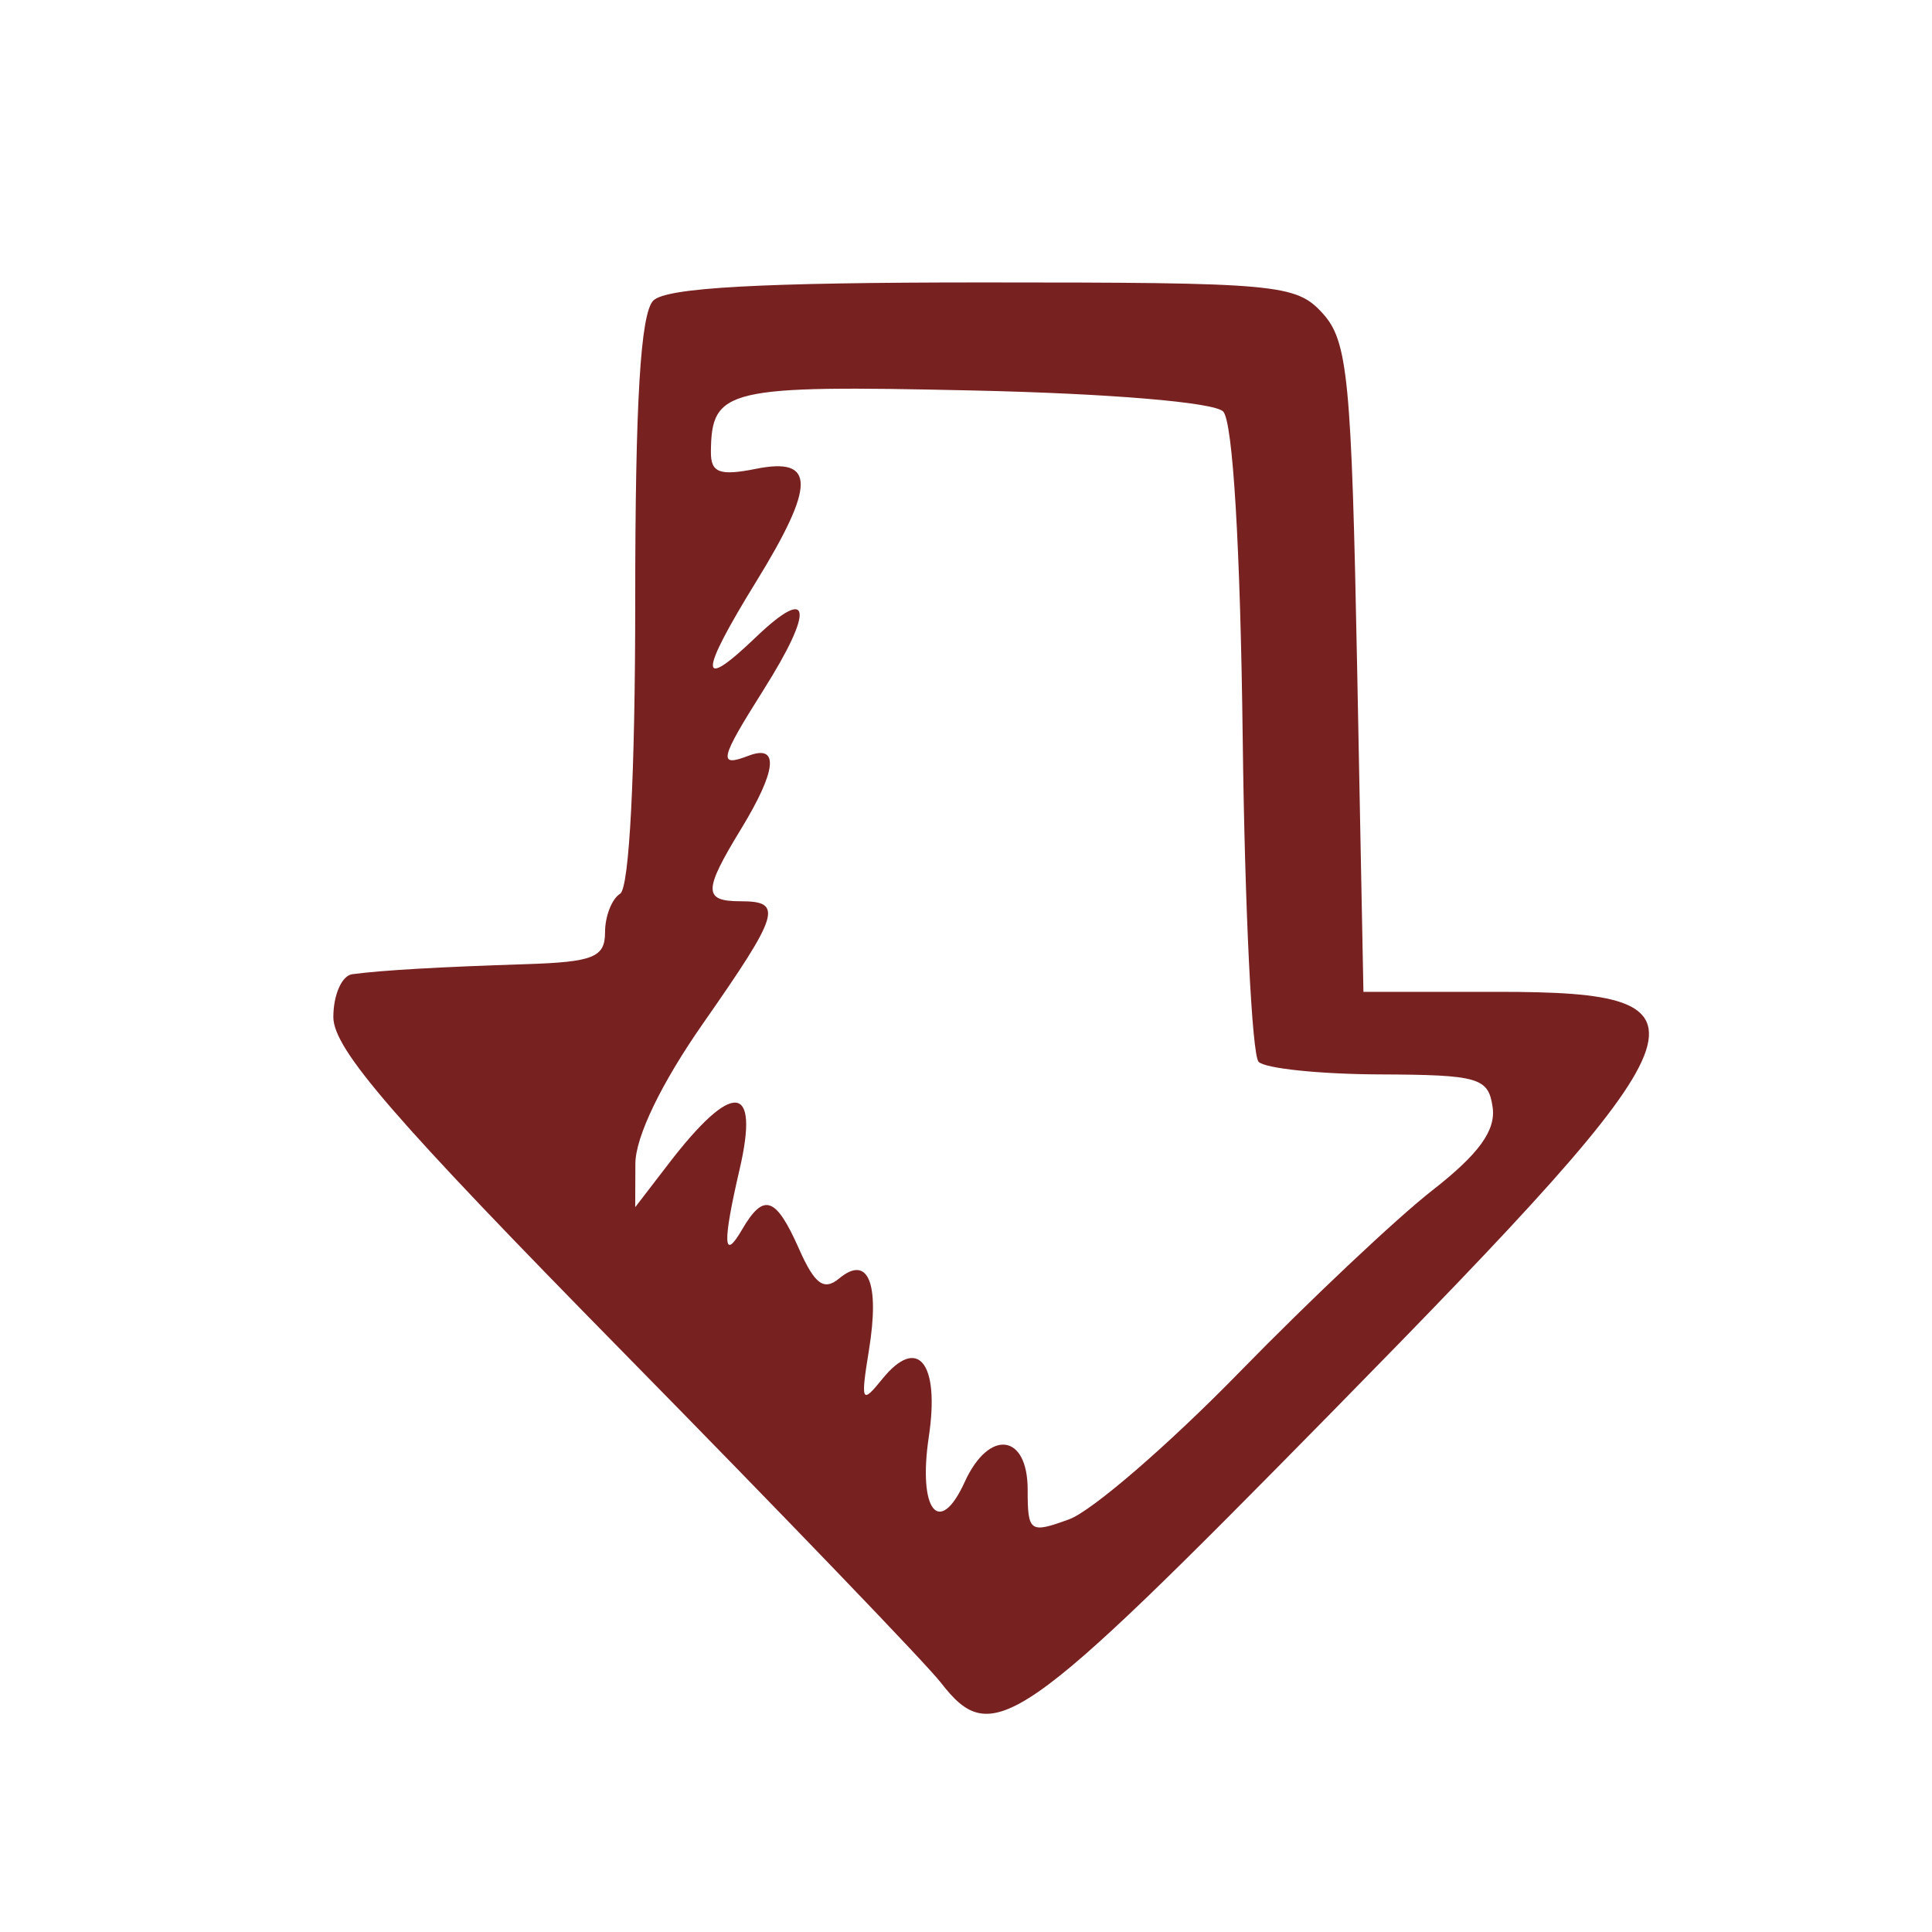 <?xml version="1.0" encoding="UTF-8" standalone="no"?>
<!-- Created with Inkscape (http://www.inkscape.org/) -->

<svg
   xmlns:dc="http://purl.org/dc/elements/1.1/"
   xmlns:cc="http://creativecommons.org/ns#"
   xmlns:rdf="http://www.w3.org/1999/02/22-rdf-syntax-ns#"
   xmlns:svg="http://www.w3.org/2000/svg"
   xmlns="http://www.w3.org/2000/svg"
   xmlns:sodipodi="http://sodipodi.sourceforge.net/DTD/sodipodi-0.dtd"
   xmlns:inkscape="http://www.inkscape.org/namespaces/inkscape"
   id="svg2"
   version="1.1"
   inkscape:version="0.91 r13725"
   width="128"
   height="128"
   viewBox="0 0 128 128"
   sodipodi:docname="arrow-down.svg">
  <defs
     id="defs6" />
  <sodipodi:namedview
     pagecolor="#ffffff"
     bordercolor="#666666"
     borderopacity="1"
     objecttolerance="10"
     gridtolerance="10"
     guidetolerance="10"
     inkscape:pageopacity="0"
     inkscape:pageshadow="2"
     inkscape:window-width="1920"
     inkscape:window-height="1103"
     id="namedview4"
     showgrid="false"
     inkscape:zoom="1.84375"
     inkscape:cx="-33.084746"
     inkscape:cy="60.745762"
     inkscape:window-x="0"
     inkscape:window-y="27"
     inkscape:window-maximized="1"
     inkscape:current-layer="svg2" />
  <path
     style="fill:#782121"
     d="m 62.325,111.469 c -0.957,-1.234 -10.403,-11.057 -20.99,-21.83 -15.303,-15.571 -19.25,-20.135 -19.25,-22.257 0,-1.469 0.562,-2.745 1.25,-2.838 1.947,-0.261 5.777,-0.482 11.5,-0.665 4.473,-0.143 5.25,-0.455 5.25,-2.108 0,-1.068 0.45,-2.219 1,-2.559 0.609,-0.376 1,-7.944 1,-19.359 0,-13.243 0.352,-19.093 1.2,-19.941 0.856,-0.856 7.121,-1.2 21.845,-1.2 19.567,0 20.742,0.107 22.507,2.057 1.664,1.838 1.906,4.341 2.278,23.5 l 0.416,21.443 8.909,0 c 15.14,0 14.334,2.047 -10.939,27.781 C 67.487,114.686 65.752,115.886 62.325,111.469 Z M 82.095,90.932 c 4.681,-4.796 10.443,-10.229 12.806,-12.073 3.076,-2.401 4.209,-3.963 3.99,-5.5 -0.28,-1.965 -0.915,-2.149 -7.504,-2.177 -3.959,-0.017 -7.559,-0.391 -8,-0.832 C 82.946,69.909 82.472,60.269 82.333,48.929 82.179,36.243 81.679,27.906 81.035,27.26 c -0.609,-0.61 -7.567,-1.192 -16.633,-1.391 -16.294,-0.358 -17.265,-0.13 -17.303,4.067 -0.012,1.385 0.576,1.607 2.985,1.125 3.953,-0.791 3.953,1.071 0,7.496 -3.804,6.183 -3.804,7.299 0,3.654 3.651,-3.498 3.885,-1.862 0.5,3.5 -2.909,4.608 -3.031,5.141 -1,4.362 2.059,-0.79 1.879,0.968 -0.496,4.864 -2.5,4.1 -2.5,4.774 -0.004,4.774 2.825,0 2.57,0.829 -2.489,8.072 -2.776,3.975 -4.493,7.528 -4.5,9.313 l -0.011,2.885 2.216,-2.885 c 4.238,-5.519 6.037,-5.381 4.704,0.36 -1.143,4.921 -1.093,6.157 0.16,4.005 1.437,-2.466 2.235,-2.194 3.777,1.289 1.035,2.337 1.647,2.788 2.655,1.951 1.916,-1.59 2.697,0.285 1.975,4.743 -0.561,3.46 -0.489,3.616 0.885,1.917 2.346,-2.902 3.815,-1.079 3.081,3.821 -0.735,4.899 0.694,6.698 2.38,2.998 1.605,-3.522 4.168,-3.211 4.168,0.507 0,2.823 0.141,2.924 2.75,1.97 1.512,-0.553 6.58,-4.929 11.26,-9.725 z"
     id="path4138"
     inkscape:connector-curvature="0" />
</svg>

